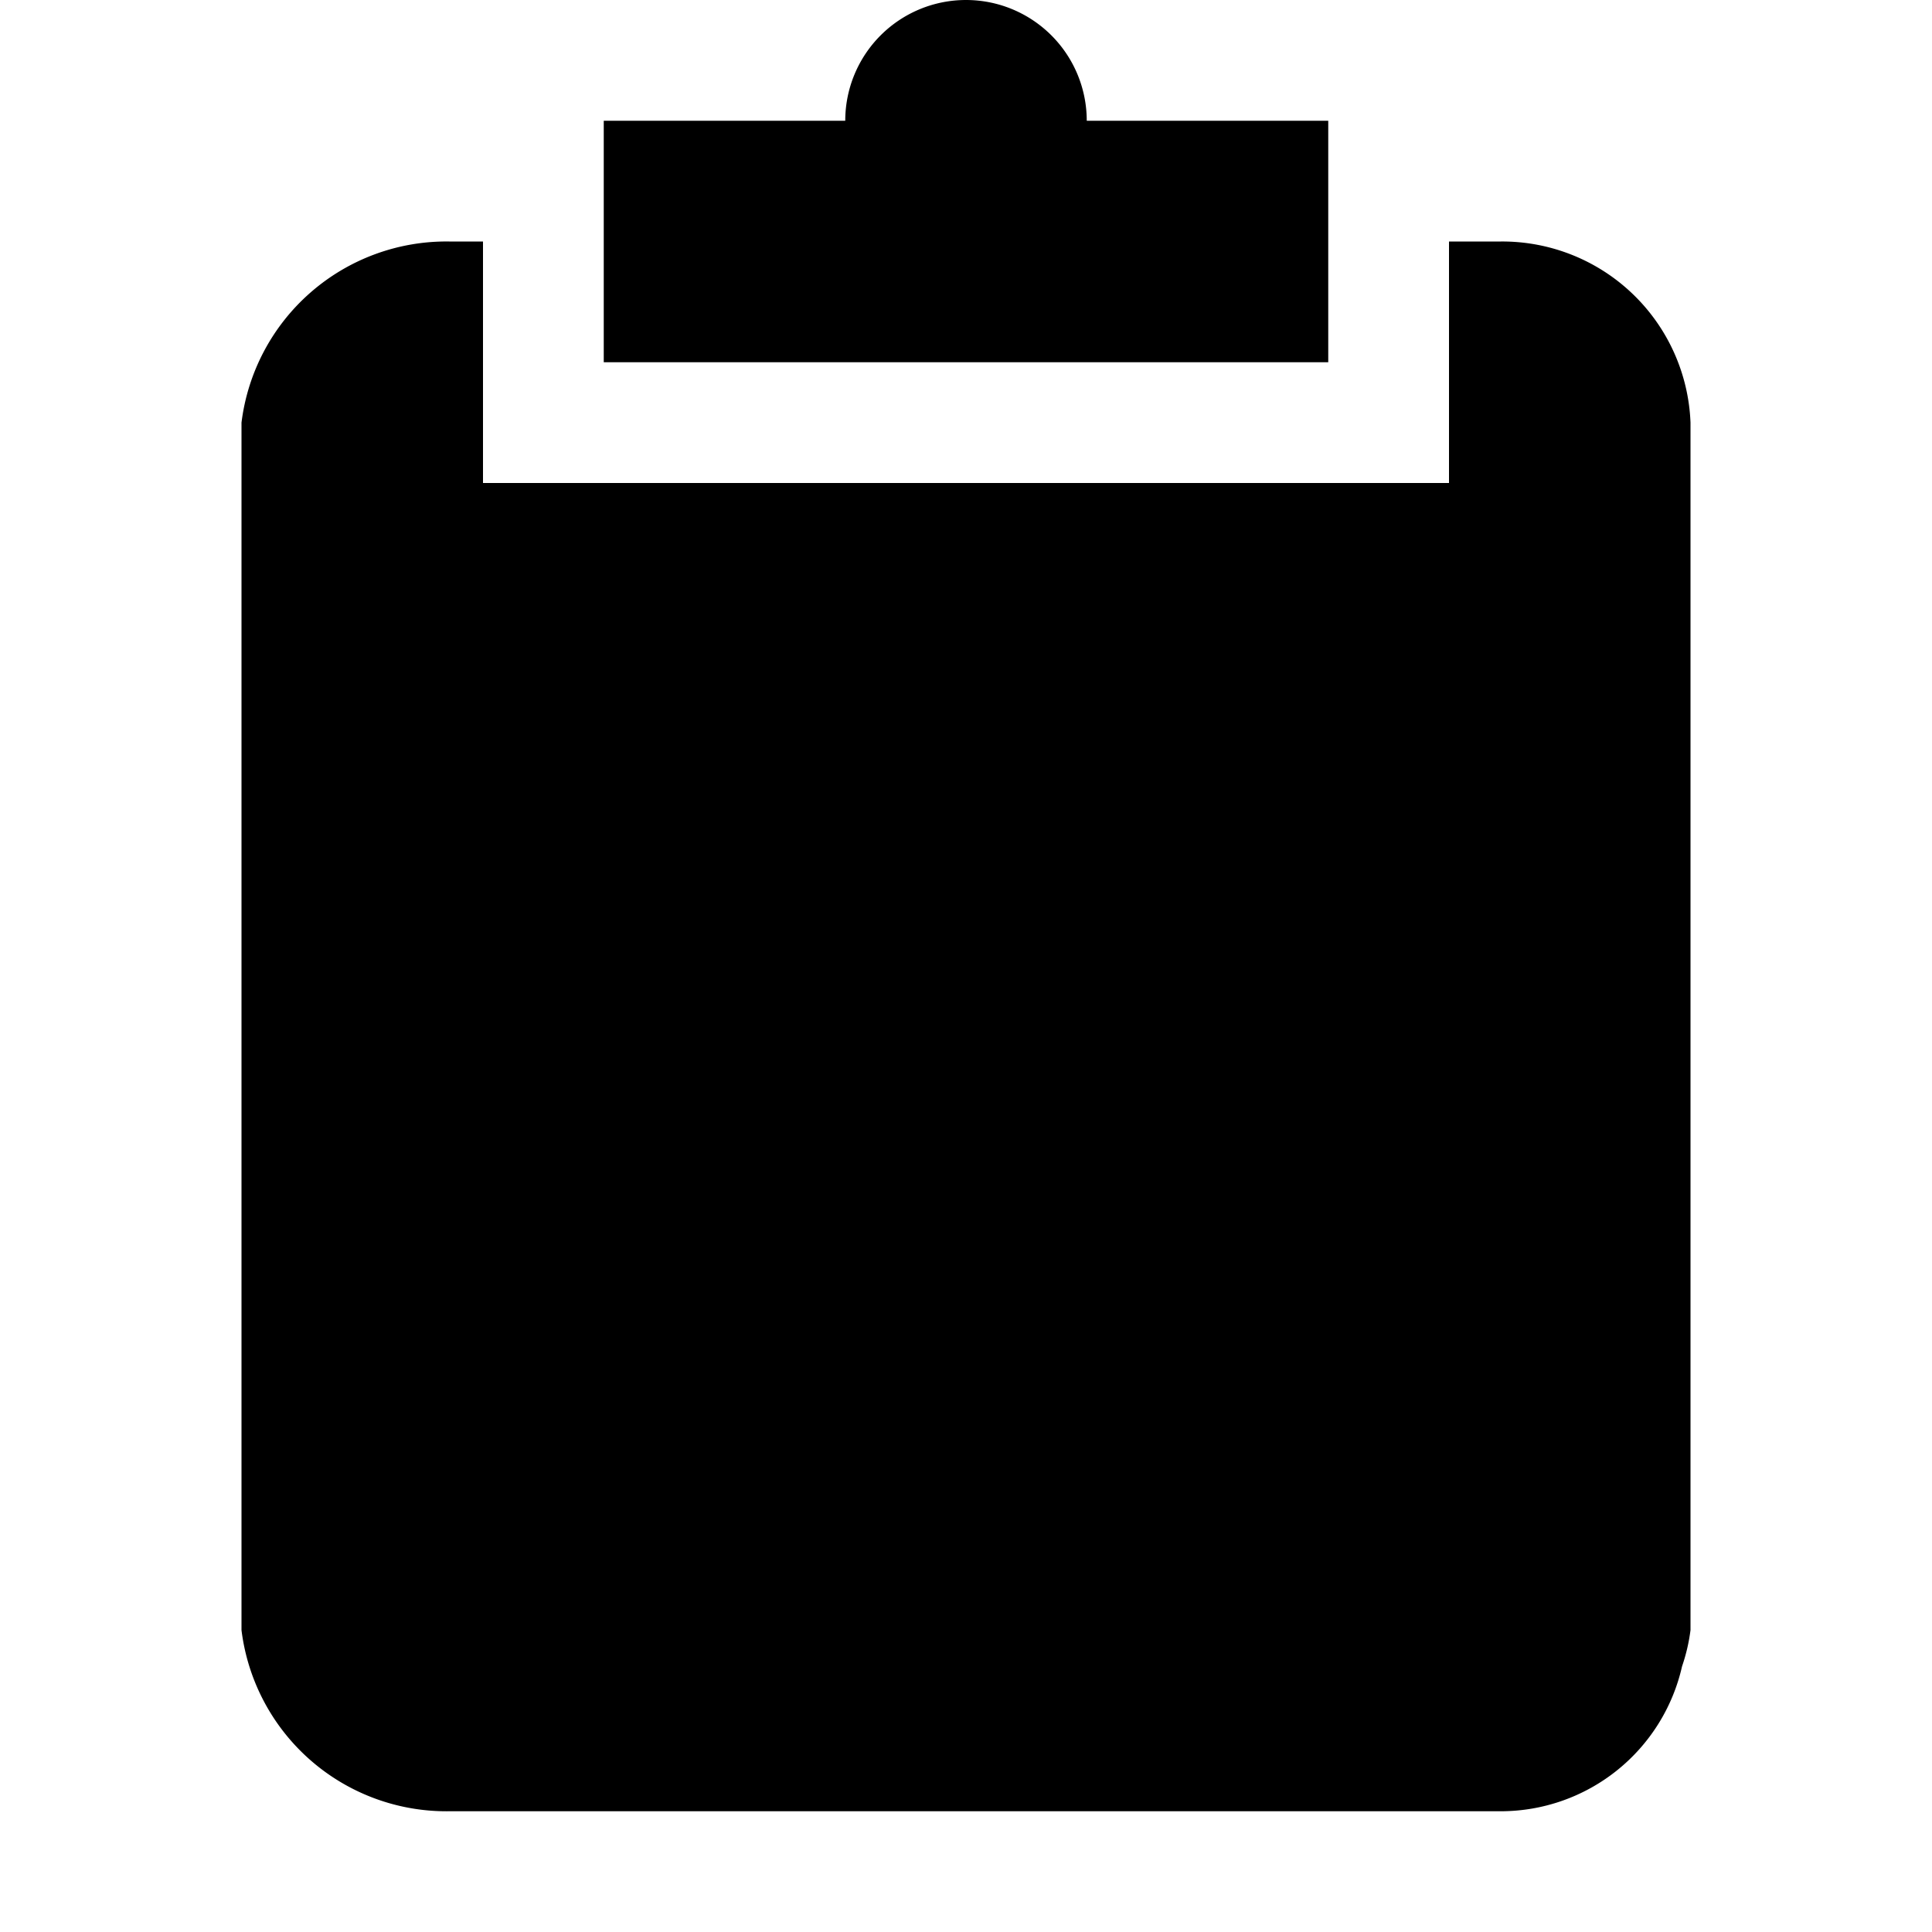 <svg xmlns="http://www.w3.org/2000/svg" viewBox="0 0 16 16">
    <path d="M12.43 2H12v2H4V2h-.28A1.71 1.71 0 002 3.5v10A1.71 1.71 0 003.72 15h8.71a1.54 1.54 0 001.5-1.2 1.51 1.51 0 00.07-.3v-10A1.56 1.56 0 0012.43 2z"/>
    <path d="M11 1H9a1 1 0 00-1-1 1 1 0 00-1 1H5v2h6z"/>
</svg>